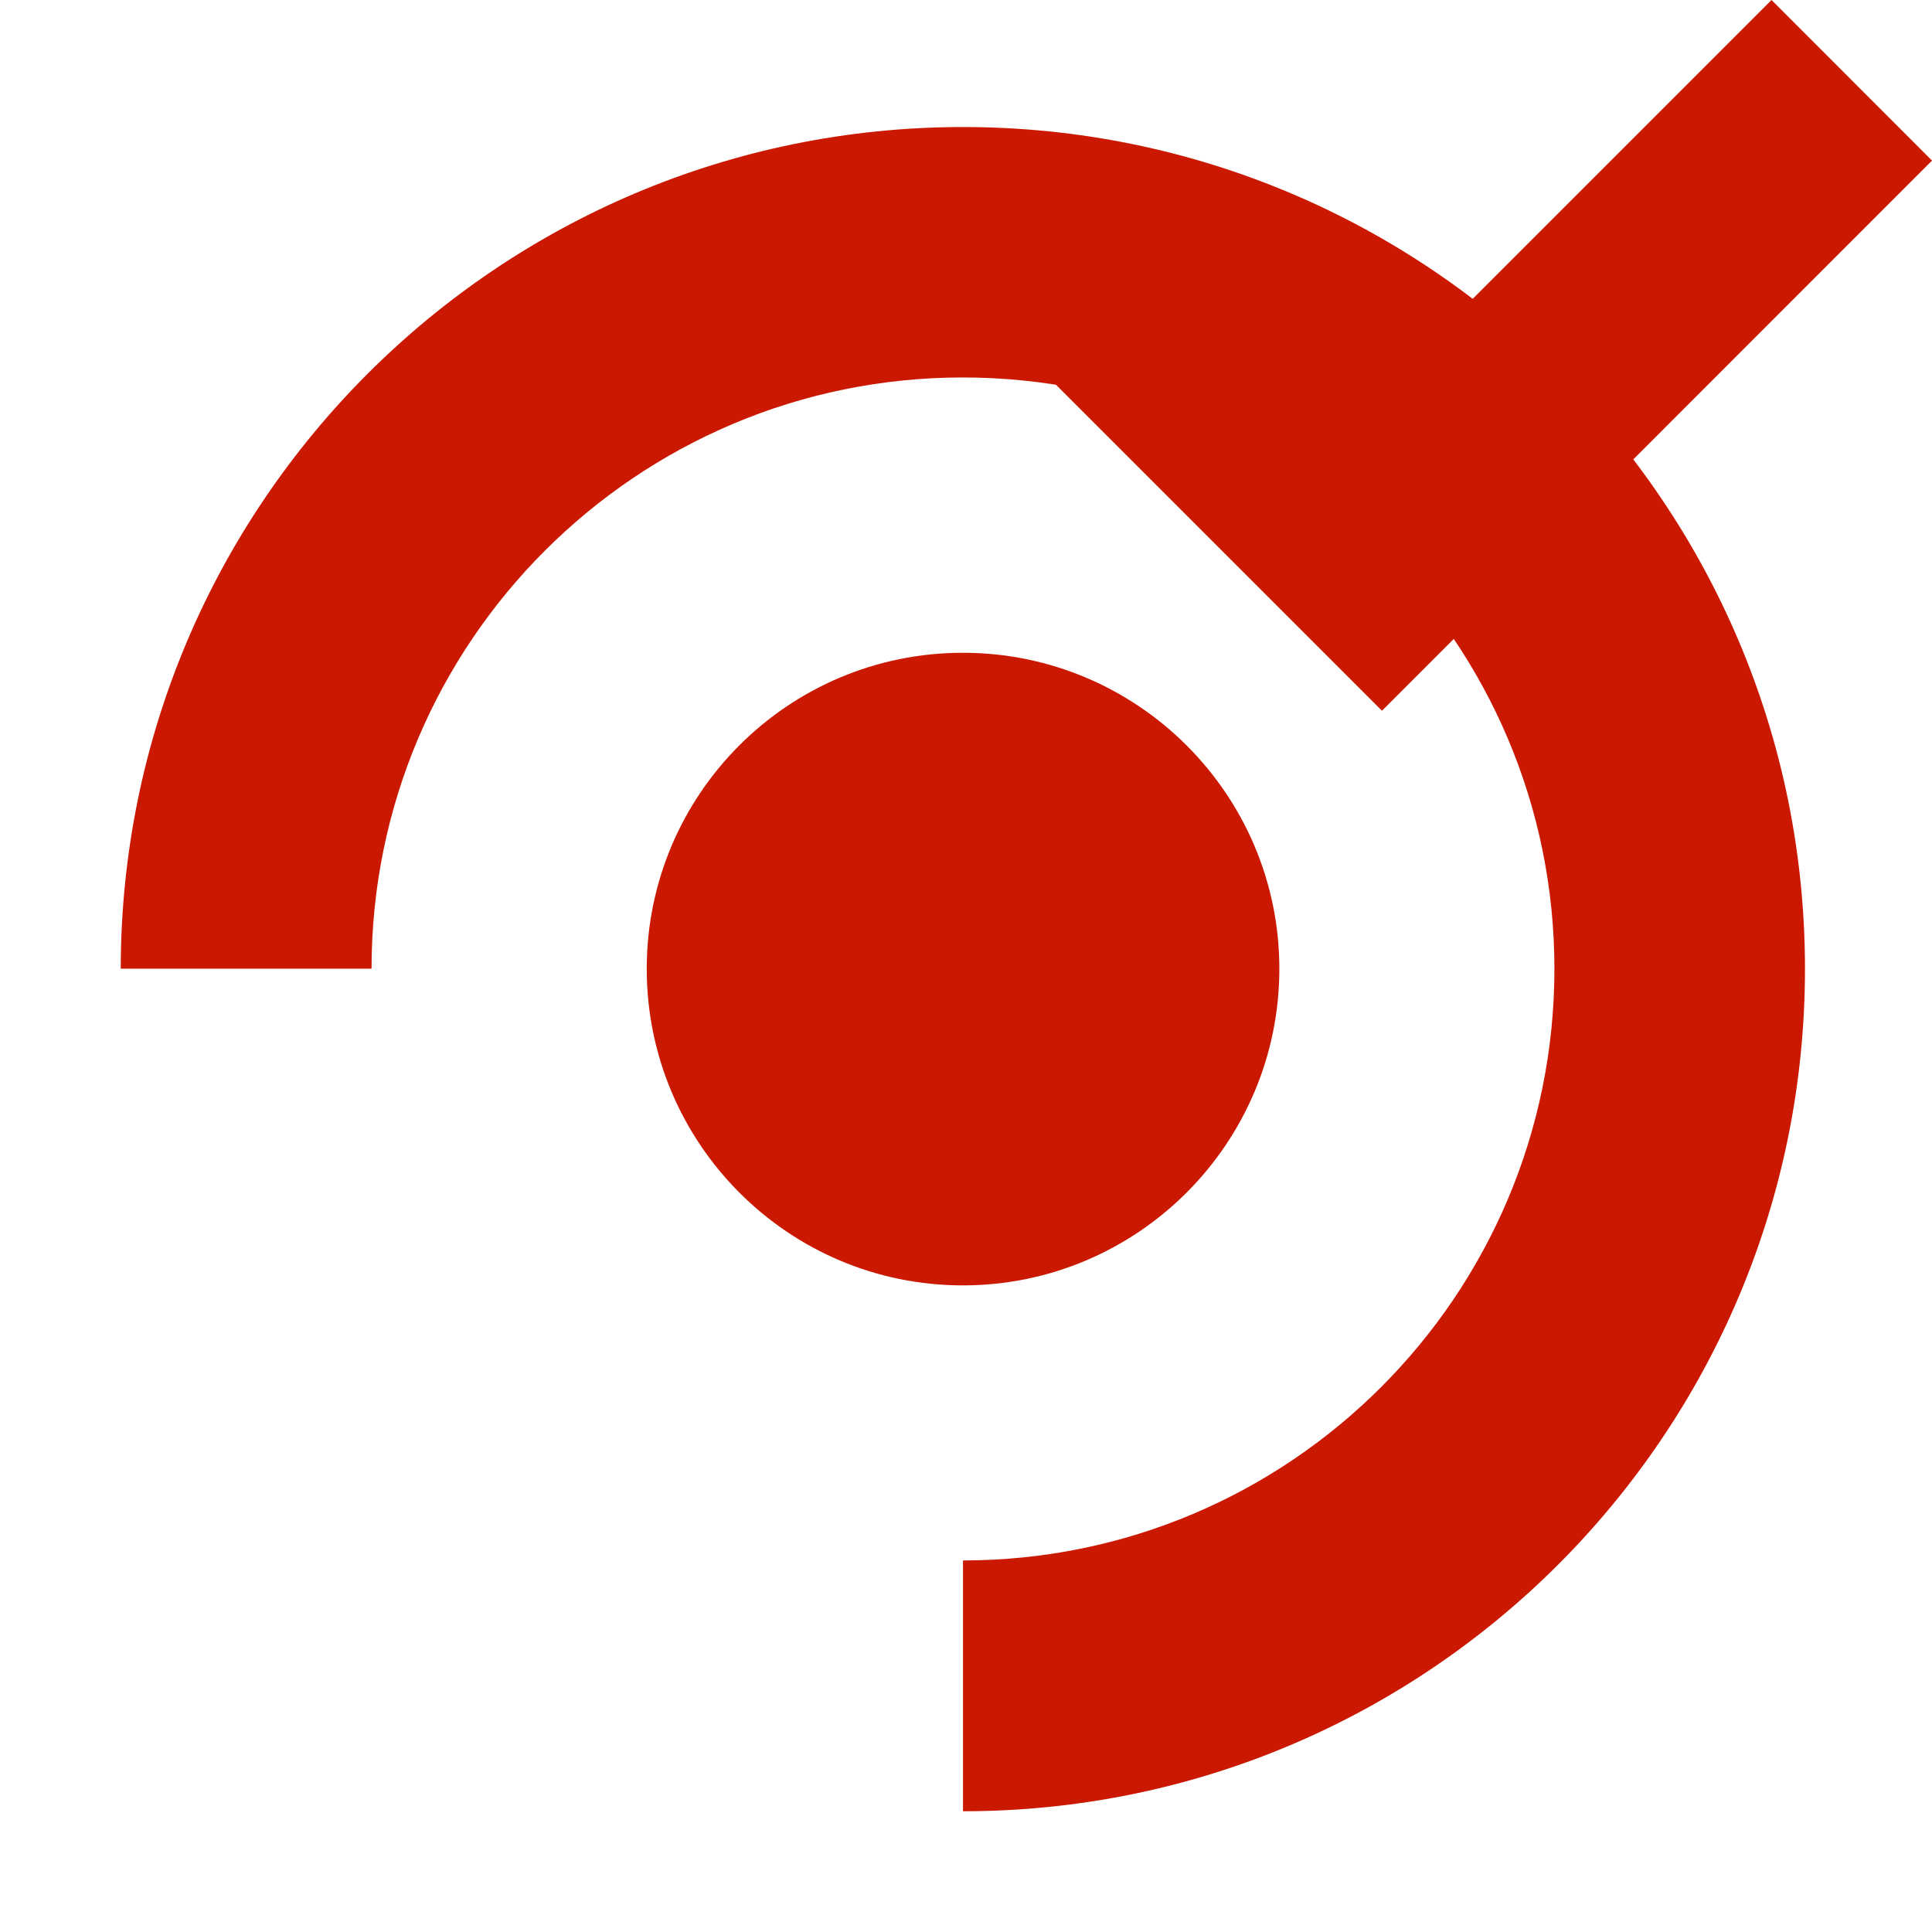 <?xml version="1.0"?><!DOCTYPE svg PUBLIC "-//W3C//DTD SVG 1.1//EN" "http://www.w3.org/Graphics/SVG/1.1/DTD/svg11.dtd"><svg width="16px" height="16px" xmlns="http://www.w3.org/2000/svg" viewBox="0 0 16 16" shape-rendering="geometricPrecision" fill="#cb1800"><defs><mask id="accept-path"><rect fill="#fff" width="100%" height="100%"/><polygon points="14.671,-1.414 11.443,1.813 9.753,0.123 7.012,2.866 11.445,7.299 17.414,1.329 " fill="#000"/></mask></defs><polygon points="16,1.33 14.671,0 11.443,3.228 9.753,1.539 8.426,2.867 11.445,5.886 " fill="#cb1800"/><g mask="url(#accept-path)"><path d="M7.975,1.052C4.126,1.052,1.002,4.176,1,8.022h2.077c0-2.7,2.193-4.896,4.897-4.896 c2.705,0,4.899,2.195,4.899,4.897c0,2.706-2.194,4.899-4.898,4.9V15c3.851,0,6.973-3.126,6.973-6.977 C14.949,4.176,11.826,1.052,7.975,1.052z M10.595,8.023c0-1.444-1.175-2.617-2.621-2.617S5.356,6.579,5.356,8.023 c0,1.446,1.172,2.622,2.618,2.622S10.595,9.47,10.595,8.023z"/></g></svg>